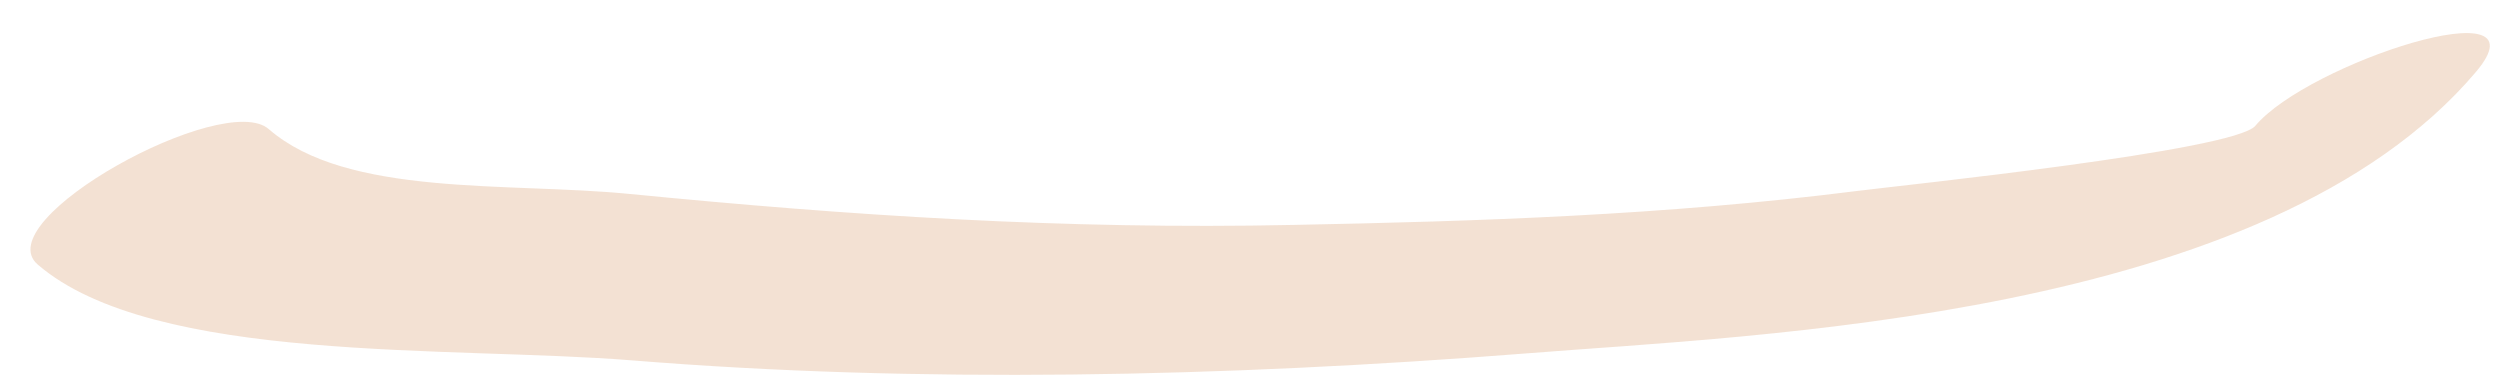 <?xml version="1.0" encoding="UTF-8" standalone="no"?><svg width='52' height='8' viewBox='0 0 52 8' fill='none' xmlns='http://www.w3.org/2000/svg'>
<path d='M51.505 1.49C47.151 6.639 36.54 6.966 31.745 7.351C25.39 7.851 19.058 7.974 13.162 7.497C9.418 7.192 3.197 7.577 0.785 5.503C-0.289 4.578 4.662 1.865 5.592 2.687C7.225 4.105 10.567 3.785 13.095 4.034C17.613 4.477 22.104 4.781 26.917 4.678C30.752 4.603 34.623 4.479 38.62 3.973C39.57 3.852 46.454 3.141 46.909 2.619C47.996 1.316 53.023 -0.318 51.505 1.49Z' fill='#EFD9C7' fill-opacity='0.78'/>
</svg>
